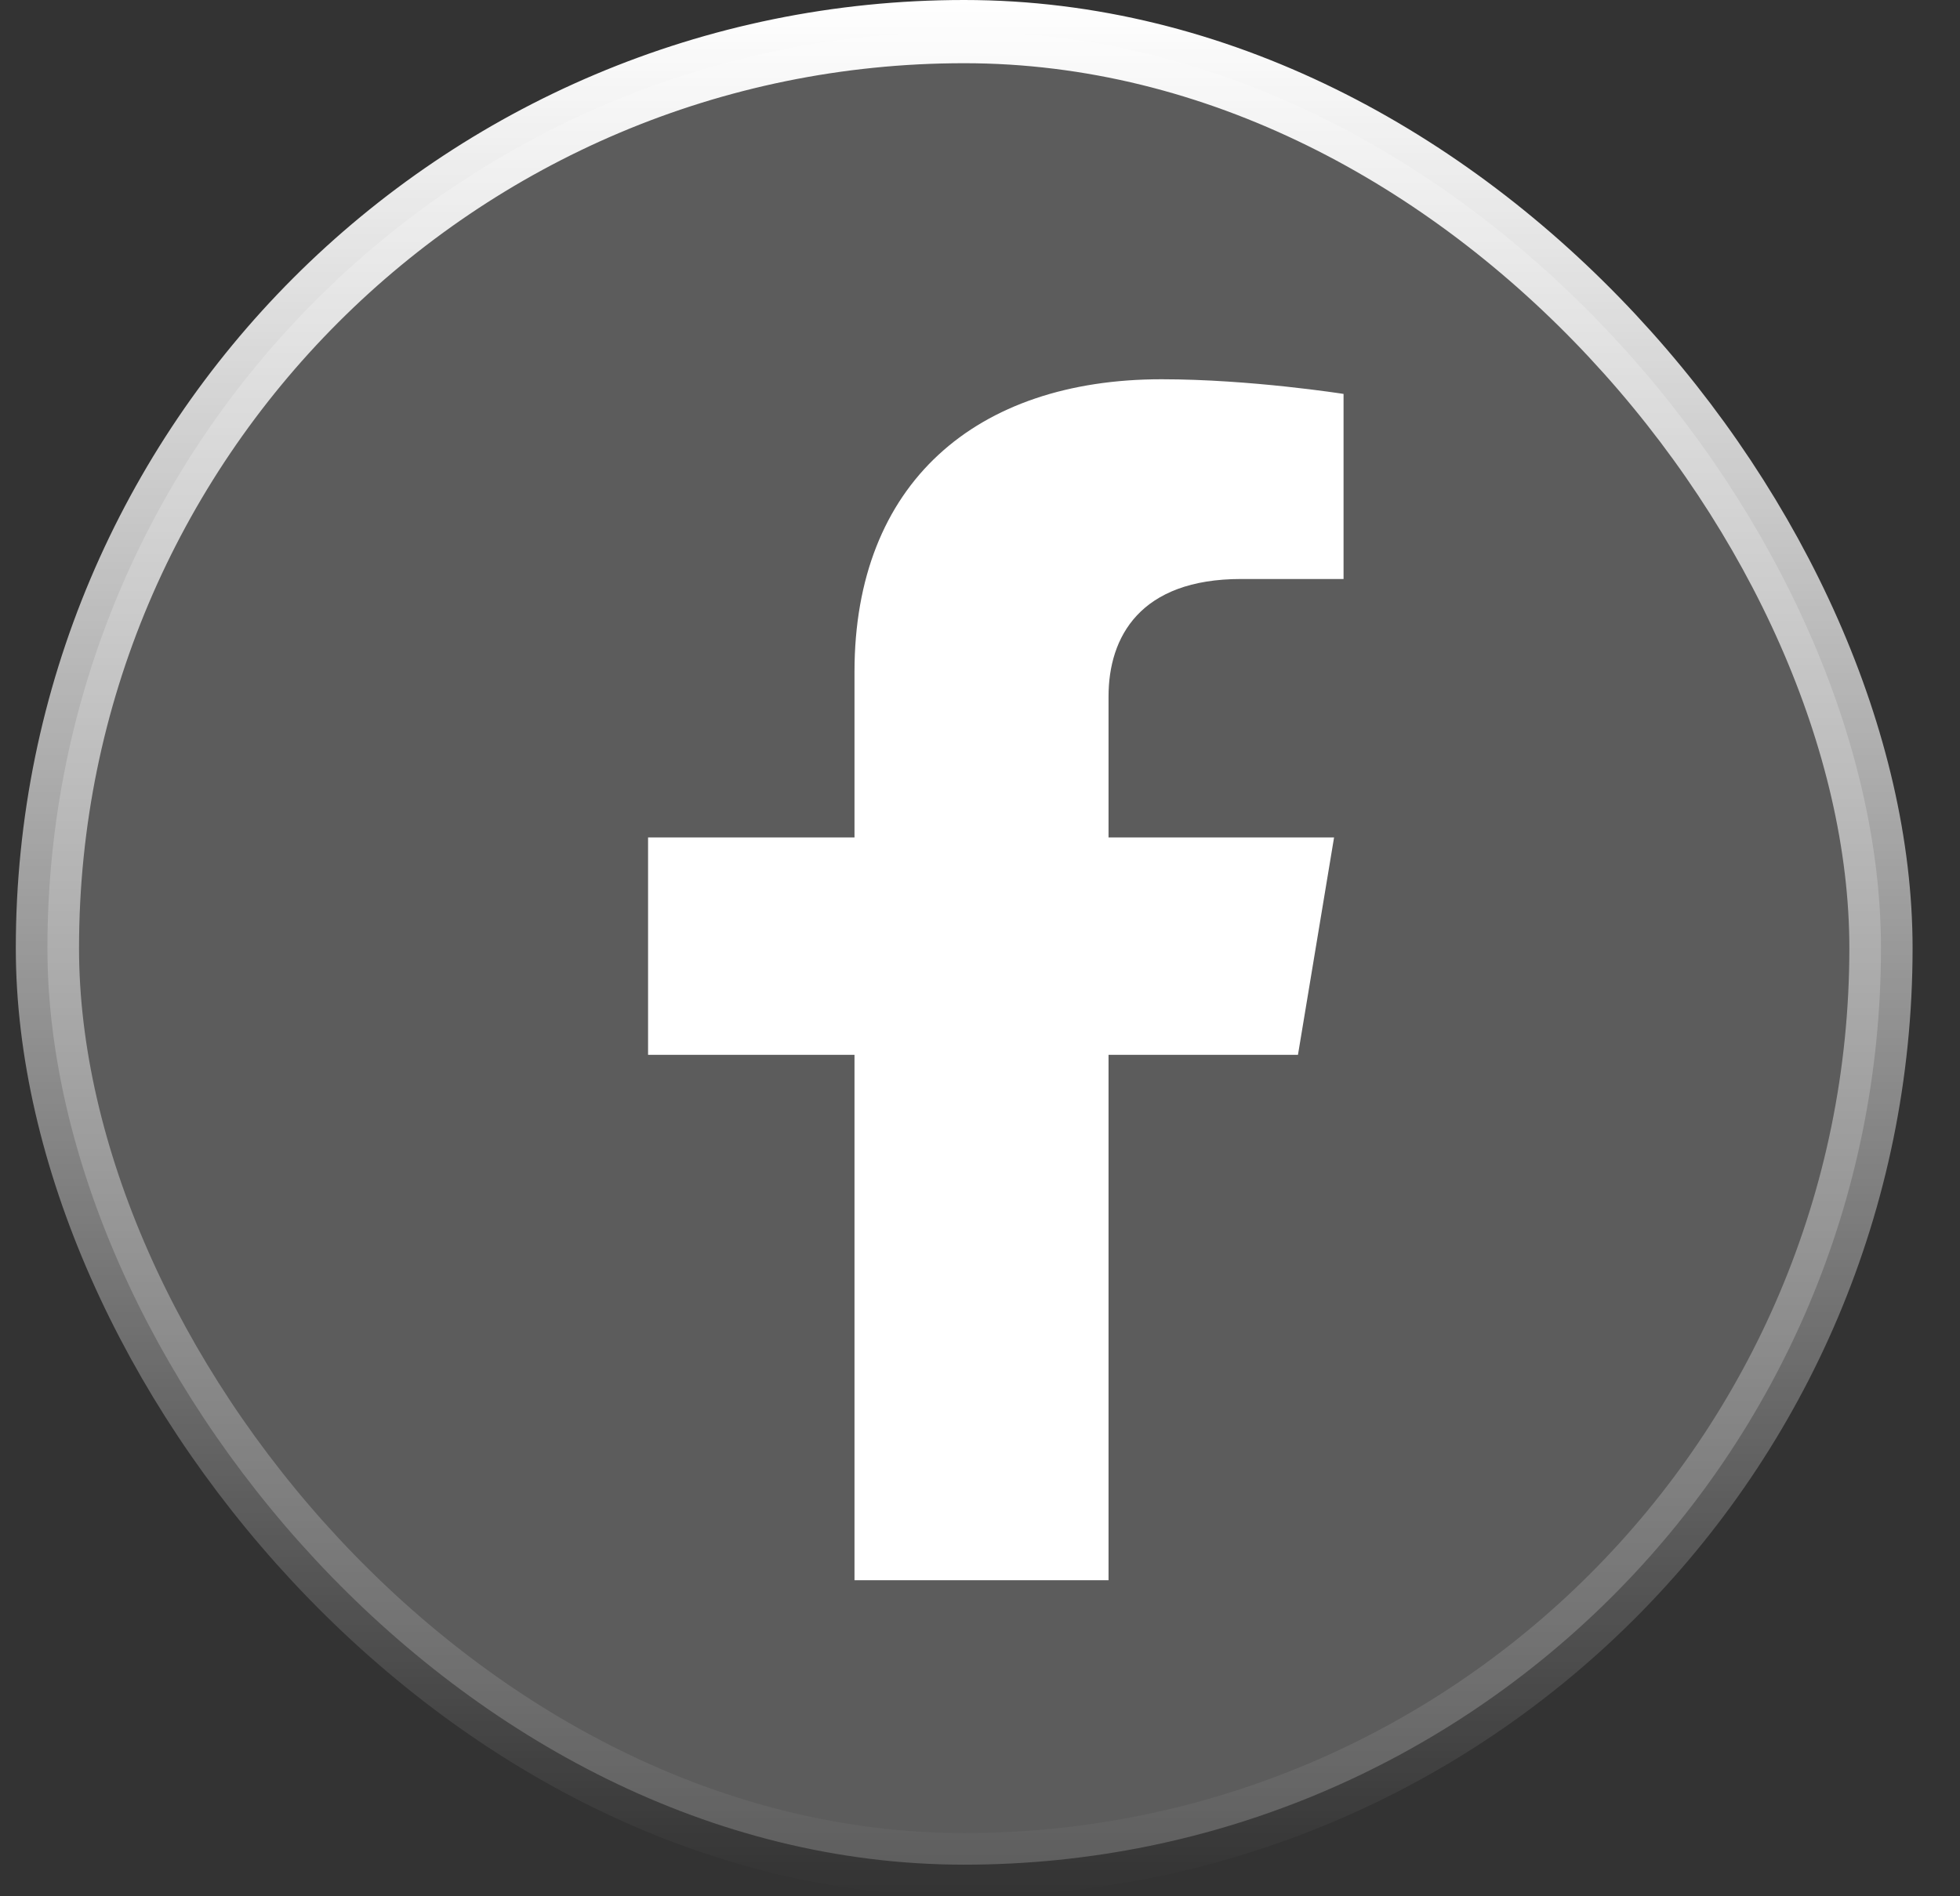 <svg xmlns="http://www.w3.org/2000/svg" width="31" height="30" viewBox="0 0 31 30" fill="none">
    <rect x="0" y="0" width="31" height="30" fill="#333333" stroke="none"/>
    <rect x="0.75" y="0.5" width="29" height="29" rx="14.5" fill="white" fill-opacity="0.2"/>
    <rect x="0.75" y="0.5" width="29" height="29" rx="14.5" stroke="url(#paint0_linear_0_79)"/>
    <path d="M20.529 16.688L21.1 13.249H17.533V11.018C17.533 10.077 18.031 9.16 19.629 9.16H21.25V6.232C21.25 6.232 19.779 6 18.372 6C15.435 6 13.515 7.647 13.515 10.628V13.249H10.25V16.688H13.515V25H17.533V16.688H20.529Z" fill="white"/>
    <defs>
    <linearGradient id="paint0_linear_0_79" x1="15.25" y1="0" x2="15.25" y2="30" gradientUnits="userSpaceOnUse">
    <stop stop-color="white"/>
    <stop offset="1" stop-color="white" stop-opacity="0"/>
    </linearGradient>
    </defs>
</svg>